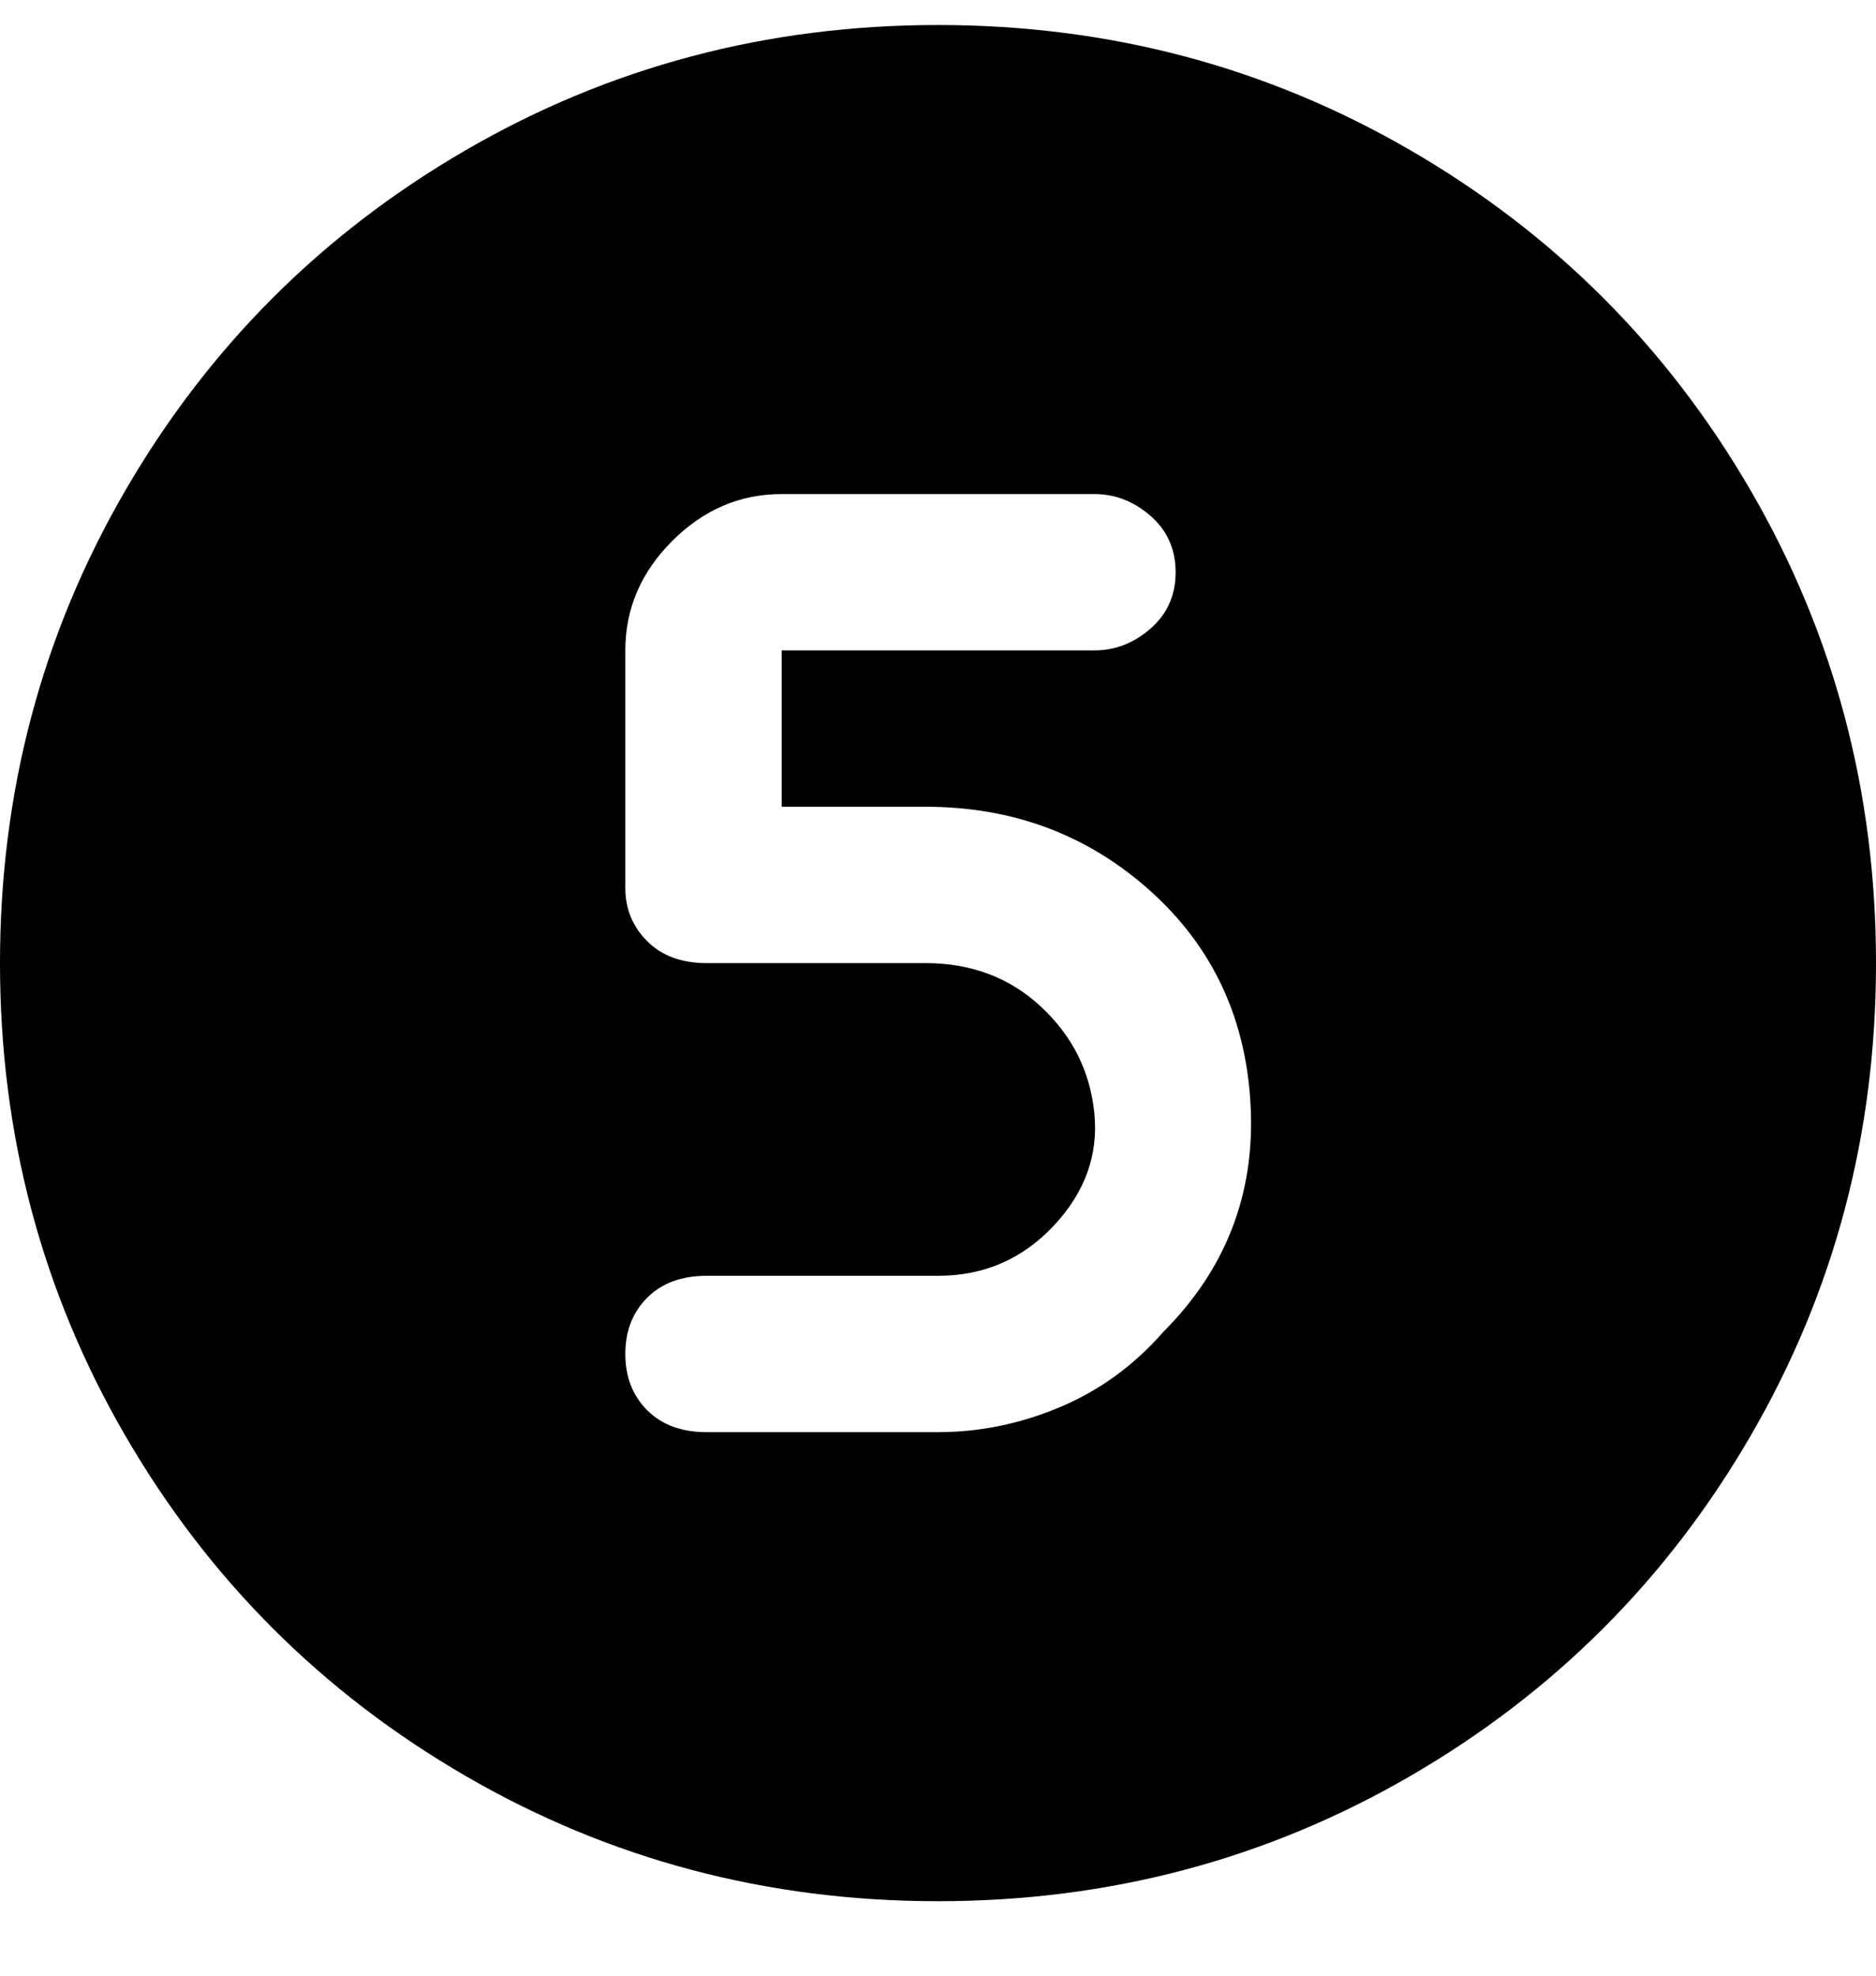 <svg viewBox="0 0 300 316" xmlns="http://www.w3.org/2000/svg"><path d="M150 4q-41 0-75.5 20T20 78.5Q0 113 0 154t20 75.5Q40 264 74.5 284t75.5 20q41 0 75.5-20t54.5-54.5q20-34.5 20-75.5t-20-75.5Q260 44 225.5 24T150 4zm36 209q-7 8-16.5 12t-19.5 4h-37q-6 0-9.5-3.5t-3.5-9q0-5.5 3.5-9t9.5-3.5h37q11 0 18.5-8t6.5-18q-1-10-8.5-17t-18.5-7h-35q-6 0-9.5-3.5T100 142v-38q0-10 7.5-17.5T125 79h50q5 0 9 3.5t4 9q0 5.5-4 9t-9 3.5h-50v25h23q21 0 36 13.5t16 34.5q1 21-14 36z"/></svg>